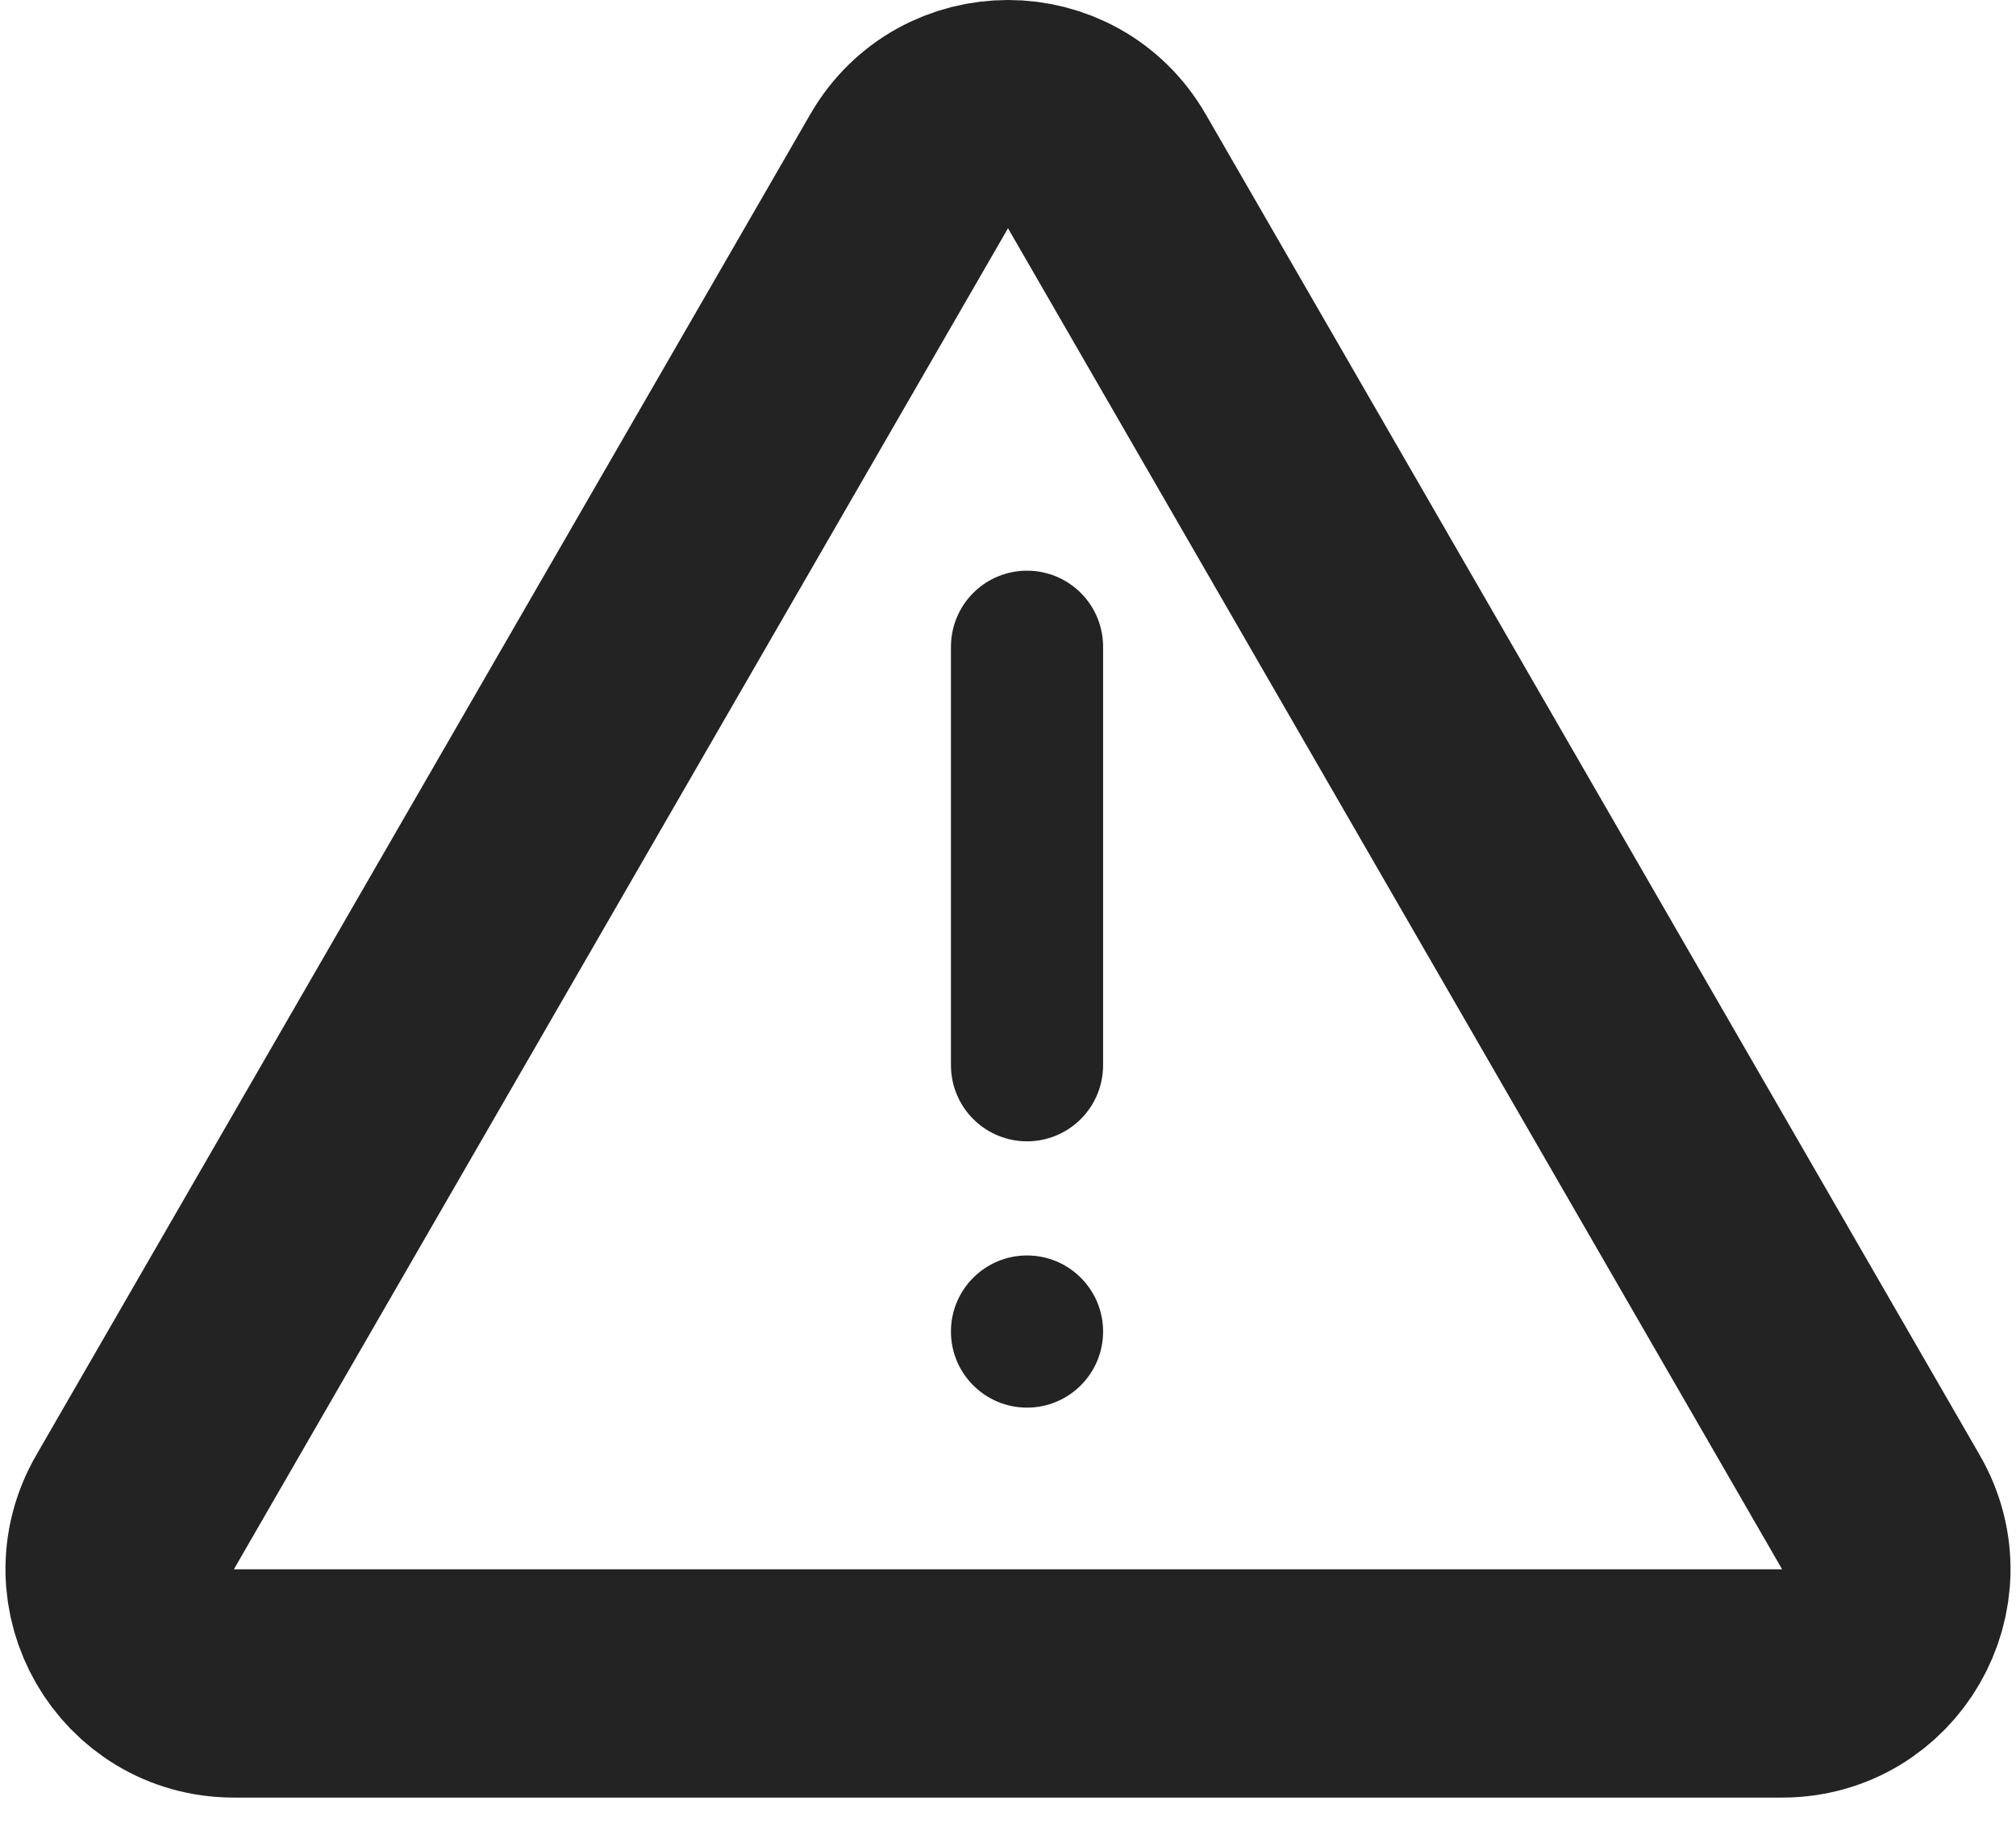 <svg width="53" height="48" viewBox="0 0 53 48" fill="none" xmlns="http://www.w3.org/2000/svg">
<path d="M29.098 4.5L49.45 39.75C50.604 41.75 49.161 44.25 46.852 44.25H6.148C3.839 44.25 2.396 41.75 3.55 39.75L23.902 4.5C25.057 2.5 27.943 2.5 29.098 4.5Z" stroke="#232323" stroke-width="6"/>
<line x1="27" y1="17" x2="27" y2="28" stroke="#232323" stroke-width="4" stroke-linecap="round"/>
<circle cx="27" cy="35" r="2" fill="#232323"/>
</svg>
